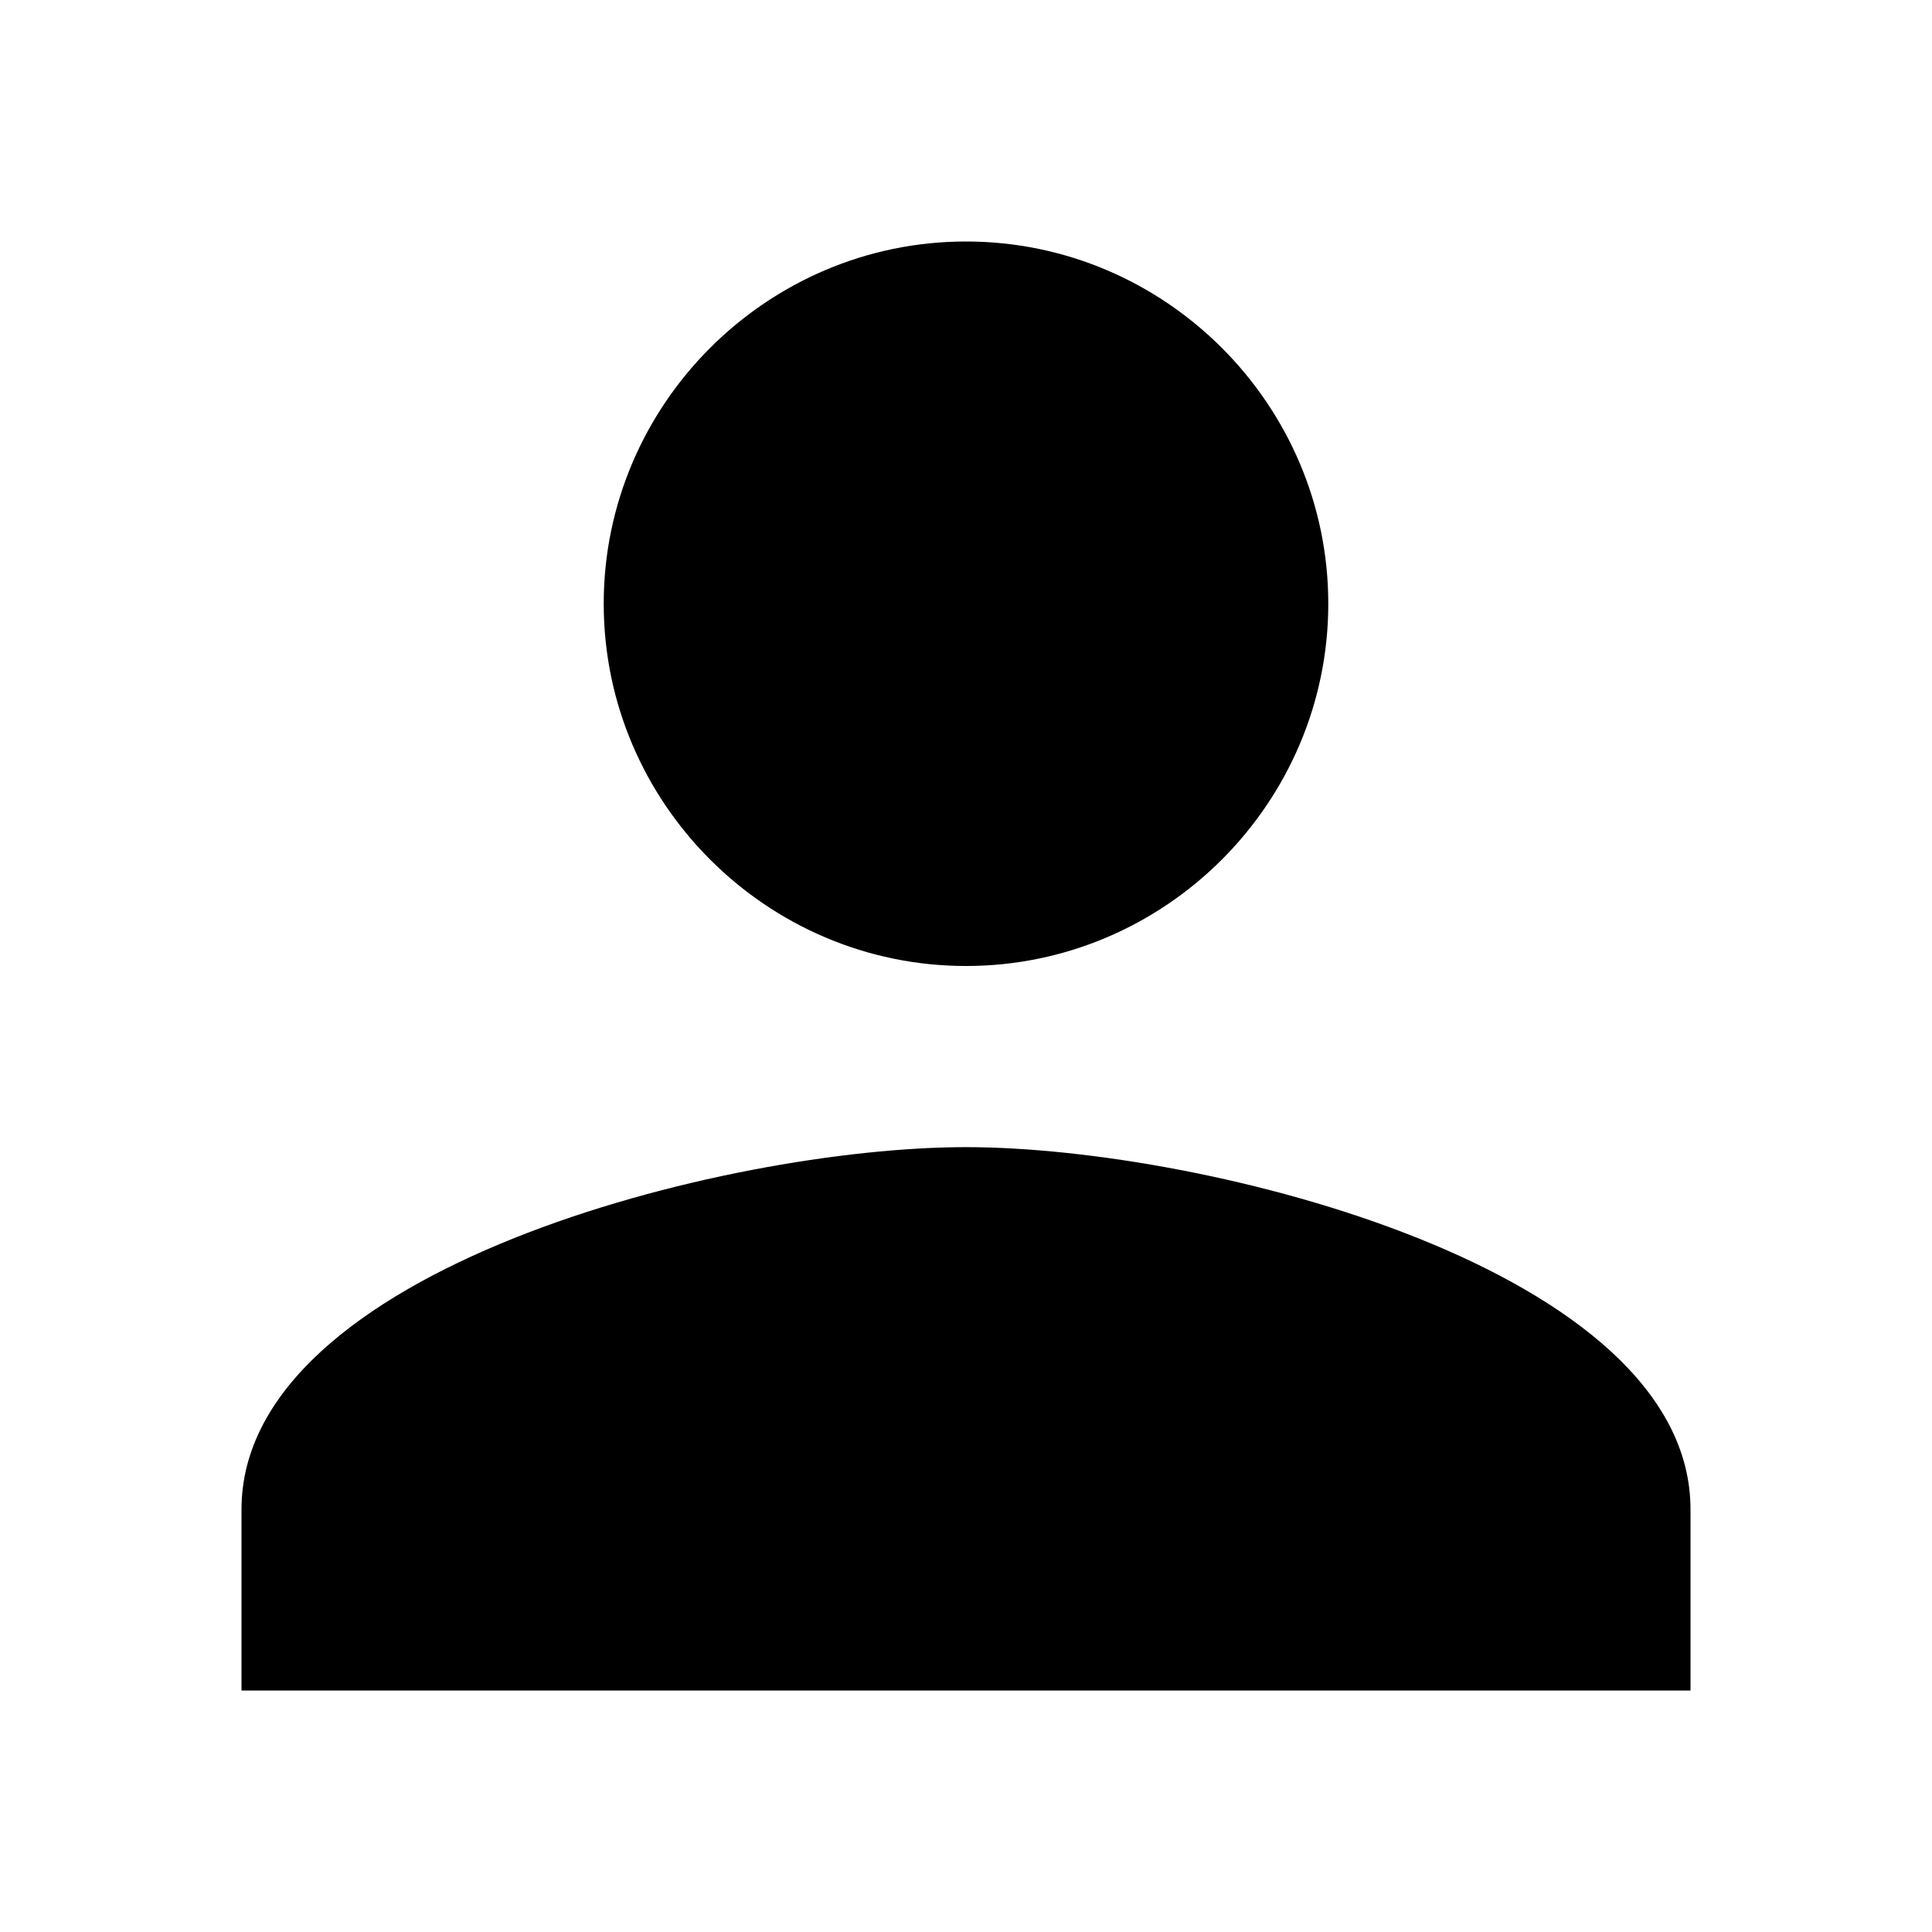 <svg xmlns="http://www.w3.org/2000/svg" viewBox="0 0 29 29"><path d="M14.5 14.5C17.491 14.5 19.938 12.053 19.938 9.062C19.938 6.072 17.491 3.625 14.5 3.625C11.509 3.625 9.062 6.072 9.062 9.062C9.062 12.053 11.509 14.5 14.5 14.5ZM14.5 17.219C10.898 17.219 3.625 19.054 3.625 22.656V25.375H25.375V22.656C25.375 19.054 18.102 17.219 14.5 17.219Z"/></svg>